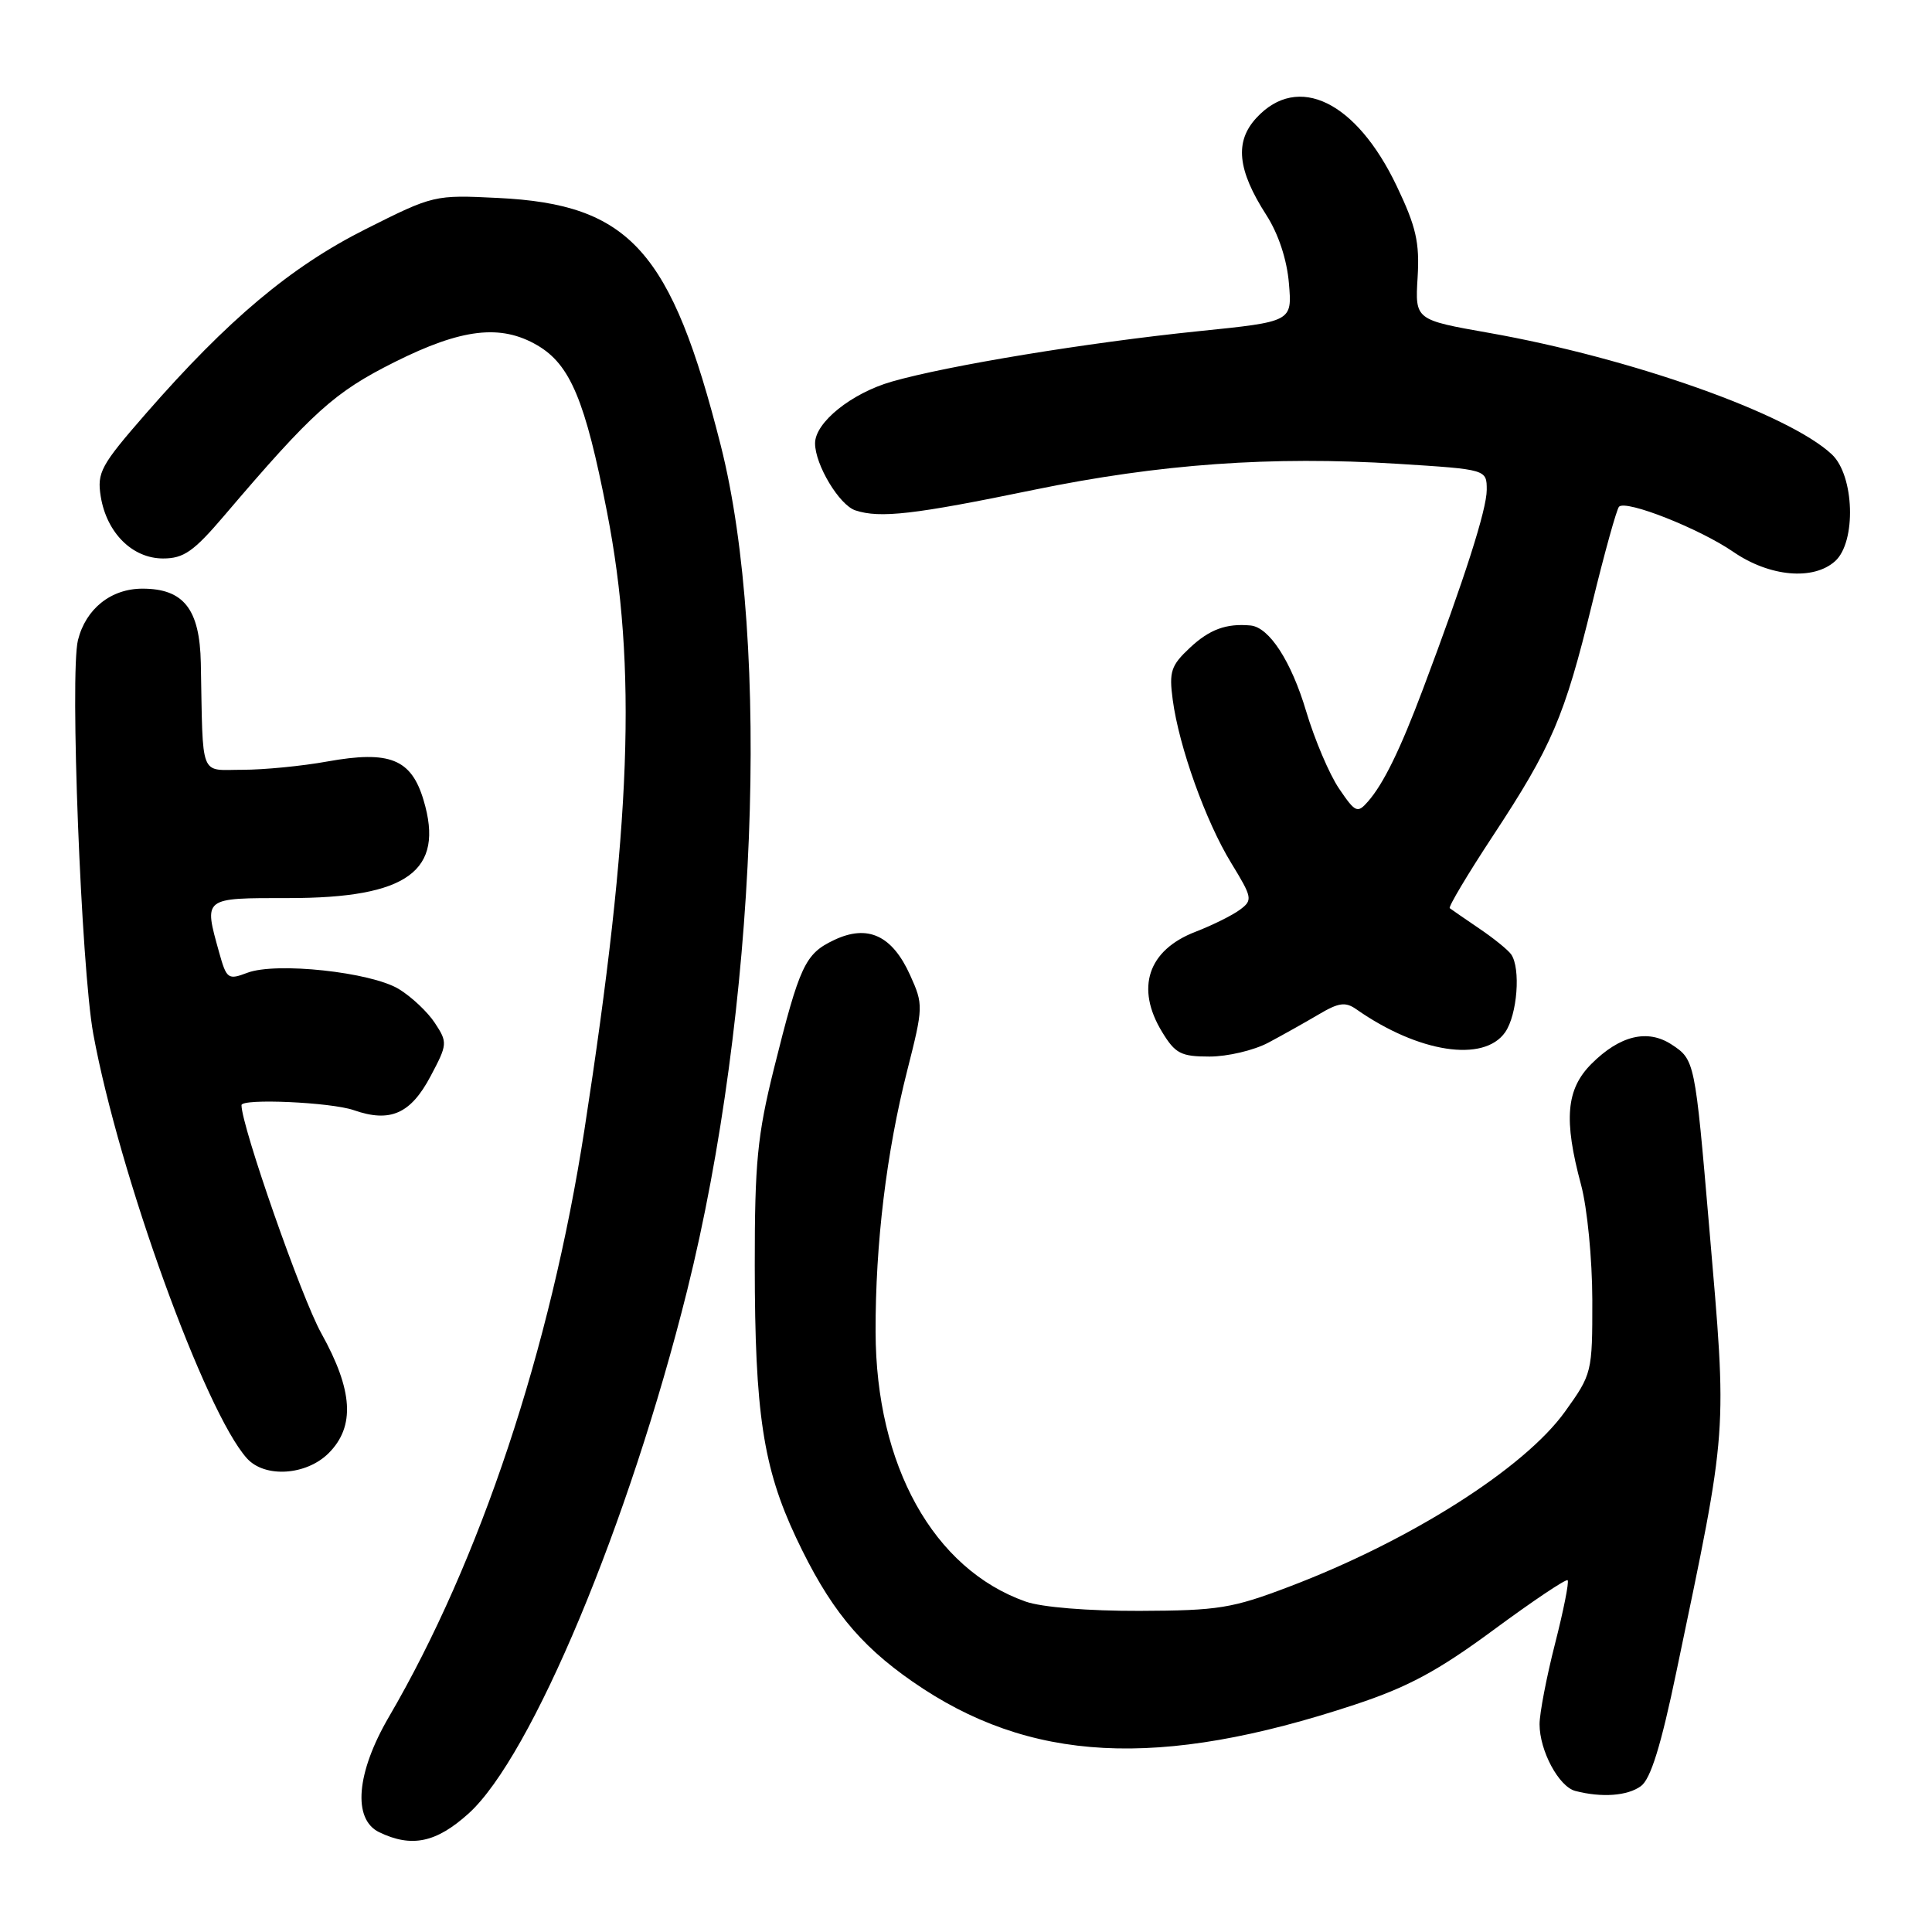 <?xml version="1.0" encoding="UTF-8" standalone="no"?>
<!DOCTYPE svg PUBLIC "-//W3C//DTD SVG 1.1//EN" "http://www.w3.org/Graphics/SVG/1.1/DTD/svg11.dtd" >
<svg xmlns="http://www.w3.org/2000/svg" xmlns:xlink="http://www.w3.org/1999/xlink" version="1.1" viewBox="0 0 256 256">
 <g >
 <path fill="currentColor"
d=" M 62.09 240.30 C 70.44 232.75 83.36 201.84 91.05 171.00 C 100.24 134.09 102.18 85.37 95.50 59.01 C 88.95 33.17 83.47 27.08 66.00 26.23 C 57.56 25.81 57.44 25.84 48.43 30.37 C 38.53 35.35 30.21 42.34 19.35 54.78 C 13.34 61.67 12.84 62.60 13.35 65.80 C 14.14 70.61 17.54 74.00 21.61 74.00 C 24.34 74.00 25.66 73.08 29.69 68.35 C 41.46 54.53 44.30 51.98 52.28 47.98 C 61.17 43.53 66.34 42.92 71.19 45.75 C 75.56 48.30 77.55 53.04 80.43 67.83 C 84.44 88.40 83.67 109.40 77.44 149.70 C 72.93 178.83 63.61 206.82 51.53 227.50 C 47.21 234.90 46.69 241.06 50.25 242.78 C 54.55 244.85 57.80 244.17 62.09 240.30 Z  M 217.43 236.67 C 218.72 235.73 220.09 231.33 222.15 221.42 C 229.02 188.53 228.87 190.55 226.47 162.50 C 224.59 140.56 224.57 140.42 221.49 138.40 C 218.31 136.32 214.64 137.20 210.87 140.97 C 207.52 144.33 207.17 148.34 209.50 157.00 C 210.32 160.05 210.98 166.84 210.99 172.25 C 211.00 181.87 210.95 182.06 207.37 187.05 C 201.98 194.56 186.85 204.16 170.83 210.24 C 163.27 213.12 161.44 213.41 151.00 213.45 C 144.19 213.47 138.04 212.97 135.91 212.22 C 123.69 207.91 116.06 194.19 116.02 176.47 C 115.99 164.80 117.46 152.67 120.21 141.86 C 122.35 133.42 122.36 133.12 120.60 129.22 C 118.22 123.94 114.98 122.44 110.52 124.56 C 106.67 126.39 105.97 127.88 102.53 141.68 C 100.36 150.43 100.00 154.08 100.01 167.68 C 100.02 187.22 101.12 194.47 105.48 203.74 C 109.82 212.95 113.79 217.87 120.87 222.79 C 136.36 233.58 153.51 234.48 179.50 225.88 C 186.56 223.55 190.53 221.41 197.92 215.96 C 203.10 212.14 207.51 209.18 207.72 209.39 C 207.93 209.60 207.18 213.38 206.05 217.80 C 204.92 222.22 204.00 227.02 204.00 228.47 C 204.00 231.98 206.55 236.74 208.74 237.31 C 212.24 238.22 215.65 237.97 217.43 236.67 Z  M 43.55 192.55 C 47.08 189.01 46.78 184.23 42.57 176.66 C 39.95 171.97 32.00 149.22 32.00 146.44 C 32.00 145.52 43.84 146.05 46.87 147.10 C 51.70 148.79 54.41 147.59 57.04 142.63 C 59.30 138.38 59.32 138.13 57.63 135.56 C 56.68 134.10 54.53 132.08 52.86 131.06 C 49.15 128.80 36.58 127.45 32.77 128.90 C 30.22 129.87 30.02 129.73 29.04 126.21 C 27.00 118.87 26.83 119.00 38.25 119.00 C 54.01 119.00 58.94 115.41 56.12 106.01 C 54.49 100.56 51.63 99.42 43.38 100.90 C 40.02 101.51 34.96 102.00 32.13 102.00 C 26.37 102.00 26.91 103.36 26.61 87.86 C 26.47 80.71 24.34 78.00 18.88 78.00 C 14.71 78.00 11.37 80.66 10.33 84.82 C 9.24 89.18 10.76 128.26 12.36 137.00 C 15.78 155.60 27.19 187.13 32.73 193.25 C 35.09 195.86 40.58 195.51 43.55 192.55 Z  M 168.04 138.17 C 169.94 137.16 172.95 135.47 174.73 134.42 C 177.39 132.84 178.28 132.72 179.73 133.74 C 187.94 139.49 196.61 140.83 199.44 136.78 C 201.05 134.48 201.53 128.29 200.23 126.45 C 199.83 125.88 197.93 124.33 196.00 123.03 C 194.07 121.72 192.32 120.51 192.10 120.34 C 191.89 120.18 194.45 115.87 197.81 110.77 C 205.64 98.88 207.30 94.99 210.96 80.01 C 212.61 73.24 214.22 67.45 214.53 67.14 C 215.47 66.20 225.20 70.05 229.68 73.13 C 234.48 76.43 240.29 76.95 243.17 74.35 C 245.99 71.79 245.72 63.02 242.73 60.21 C 237.00 54.83 216.14 47.44 197.31 44.11 C 187.50 42.38 187.50 42.38 187.84 36.77 C 188.12 32.12 187.64 30.03 185.07 24.65 C 179.72 13.44 171.99 9.67 166.50 15.60 C 163.57 18.75 163.95 22.51 167.80 28.50 C 169.40 30.99 170.53 34.41 170.79 37.56 C 171.22 42.62 171.22 42.62 158.86 43.88 C 144.10 45.39 125.55 48.44 118.15 50.57 C 112.81 52.11 108.00 55.98 108.00 58.74 C 108.00 61.58 111.22 66.94 113.35 67.63 C 116.61 68.70 121.09 68.19 136.97 64.91 C 153.67 61.47 168.49 60.41 185.25 61.46 C 197.00 62.20 197.00 62.20 197.00 64.91 C 197.00 67.50 194.09 76.60 188.55 91.31 C 185.53 99.35 183.32 103.86 181.26 106.21 C 179.87 107.80 179.59 107.68 177.43 104.49 C 176.15 102.61 174.19 97.99 173.07 94.24 C 171.10 87.62 168.18 83.12 165.71 82.88 C 162.49 82.58 160.26 83.40 157.66 85.84 C 155.16 88.18 154.89 89.00 155.39 92.71 C 156.22 98.95 159.77 108.85 163.14 114.35 C 165.95 118.95 166.01 119.27 164.30 120.54 C 163.31 121.28 160.65 122.60 158.40 123.47 C 152.10 125.90 150.43 130.92 153.99 136.75 C 155.73 139.61 156.49 140.00 160.27 140.00 C 162.64 140.00 166.13 139.18 168.04 138.17 Z "/>
</g>
</svg>